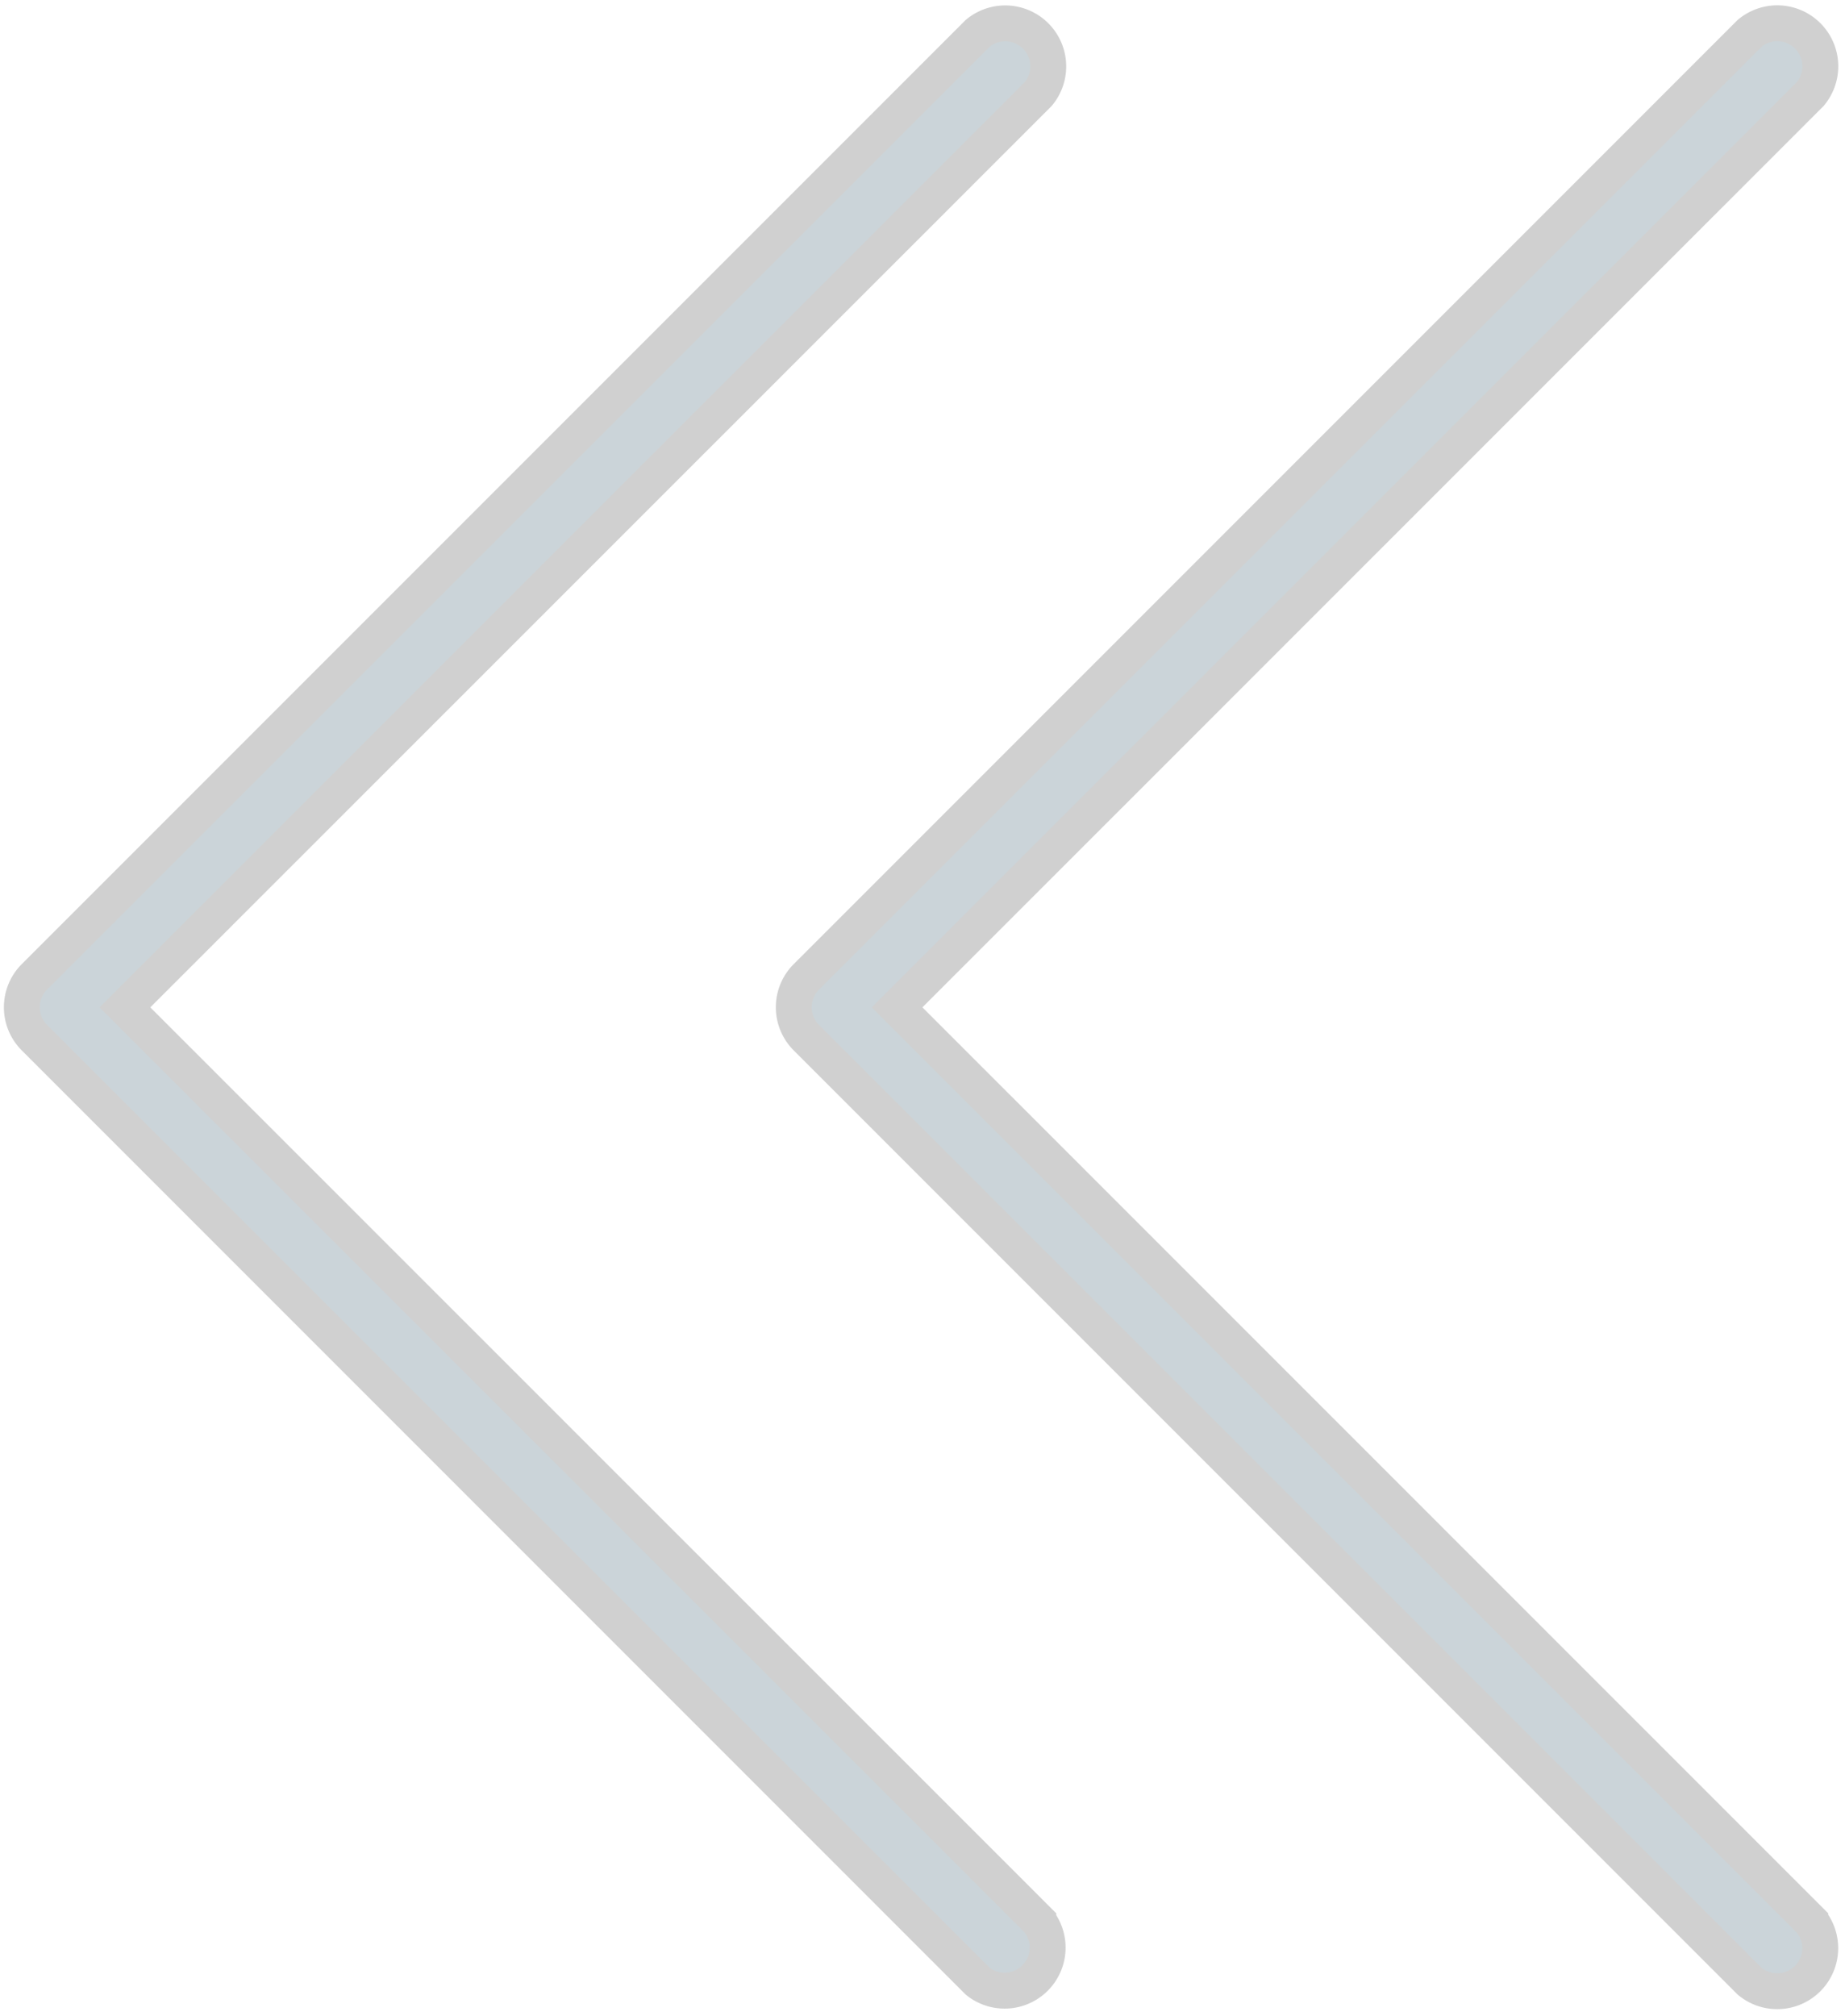 <svg xmlns="http://www.w3.org/2000/svg" width="51.437" height="56.197" viewBox="0 0 51.437 56.197">
  <g id="down-arrow_4_" data-name="down-arrow (4)" transform="translate(50.834 0.593) rotate(90)" opacity="0.33">
    <path id="Tracé_10" data-name="Tracé 10" d="M52.942.336,27.484,25.8,2.026.336A1.2,1.2,0,0,0,.336,2.026l26.3,26.3a1.2,1.2,0,0,0,1.691,0l26.3-26.3A1.2,1.2,0,0,0,52.944.336Z" transform="translate(0 21.551)" fill="#607d8b" stroke="#707070" stroke-width="1"/>
    <path id="Tracé_11" data-name="Tracé 11" d="M52.942.365,27.484,25.825,2.026.365A1.2,1.2,0,0,0,.336,2.056l26.3,26.3a1.2,1.2,0,0,0,1.691,0l26.3-26.3A1.2,1.2,0,0,0,52.974.336l-.029.029Z" transform="translate(0 0)" fill="#607d8b" stroke="#707070" stroke-width="1"/>
  </g>
</svg>
